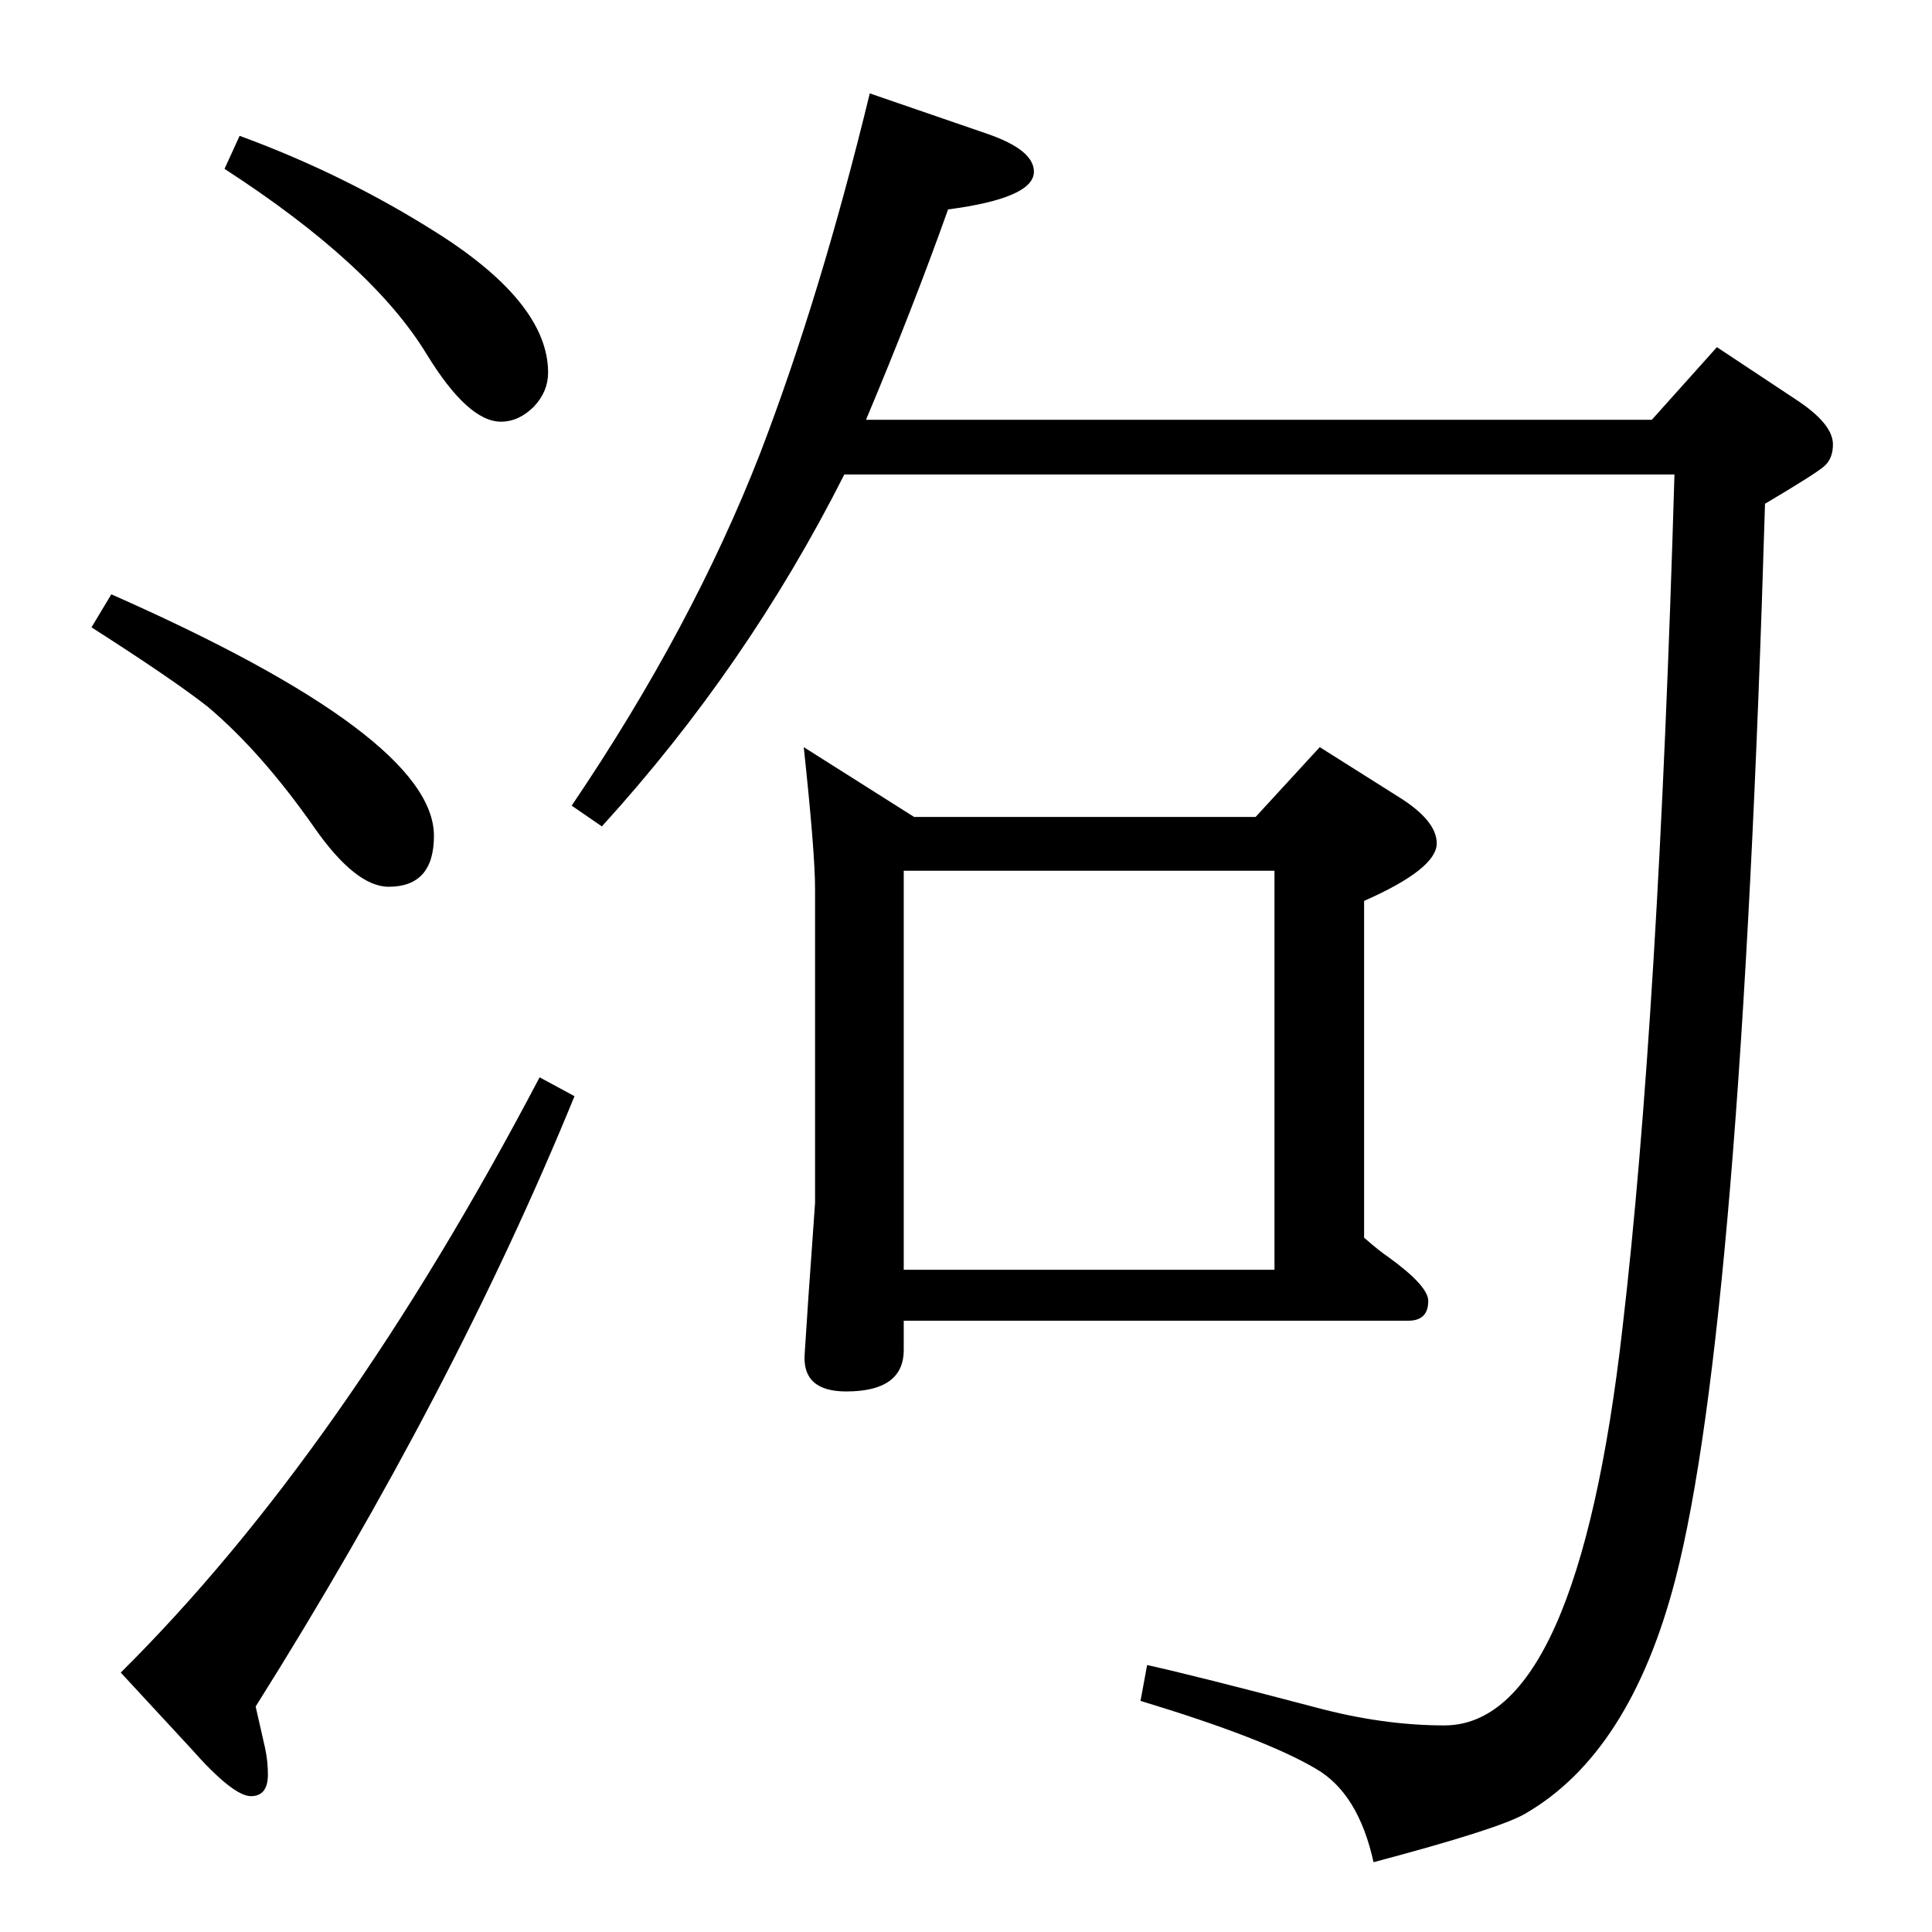 <?xml version="1.0" standalone="no"?>
<!DOCTYPE svg PUBLIC "-//W3C//DTD SVG 1.1//EN" "http://www.w3.org/Graphics/SVG/1.1/DTD/svg11.dtd" >
<svg xmlns="http://www.w3.org/2000/svg" xmlns:xlink="http://www.w3.org/1999/xlink" version="1.1" viewBox="0 -410 2048 2048">
  <g transform="matrix(1 0 0 -1 0 1638)">
   <path fill="currentColor"
d="M922 1949l125 -43q49 -17 49 -40q0 -28 -91 -40q-37 -104 -87 -223h833l69 77l83 -55q40 -26 40 -48q0 -15 -9 -23t-63 -40q-26 -873 -95 -1140q-48 -185 -160 -249q-28 -16 -160 -51q-16 73 -61 99q-54 32 -186 72l7 38q50 -11 179 -45q71 -19 136 -19q141 0 189 422
q38 325 55 904h-880q-103 -204 -257 -373l-32 22q128 189 200 374q64 167 116 381zM852 1256l117 -74h362l68 74l84 -53q40 -25 40 -49q0 -27 -77 -61v-357q16 -14 25 -20q43 -31 43 -47q0 -21 -21 -21h-535v-31q0 -44 -61 -44q-47 0 -44 40l4 61l3 42l4 57v333
q0 38 -12 150zM958 702h393v423h-393v-423zM572 906l37 -20q-128 -313 -338 -647l10 -44q3 -14 3 -28q0 -23 -18 -23q-19 0 -64 51l-74 80q235 233 444 631zM118 1418q342 -151 342 -256q0 -54 -48 -54q-35 0 -79 63q-56 80 -113 128q-37 29 -123 84zM254 1904
q112 -41 211 -104q116 -74 116 -147q0 -20 -15 -36q-16 -16 -35 -16q-35 0 -79 72q-58 95 -214 196z" />
  </g>

</svg>
